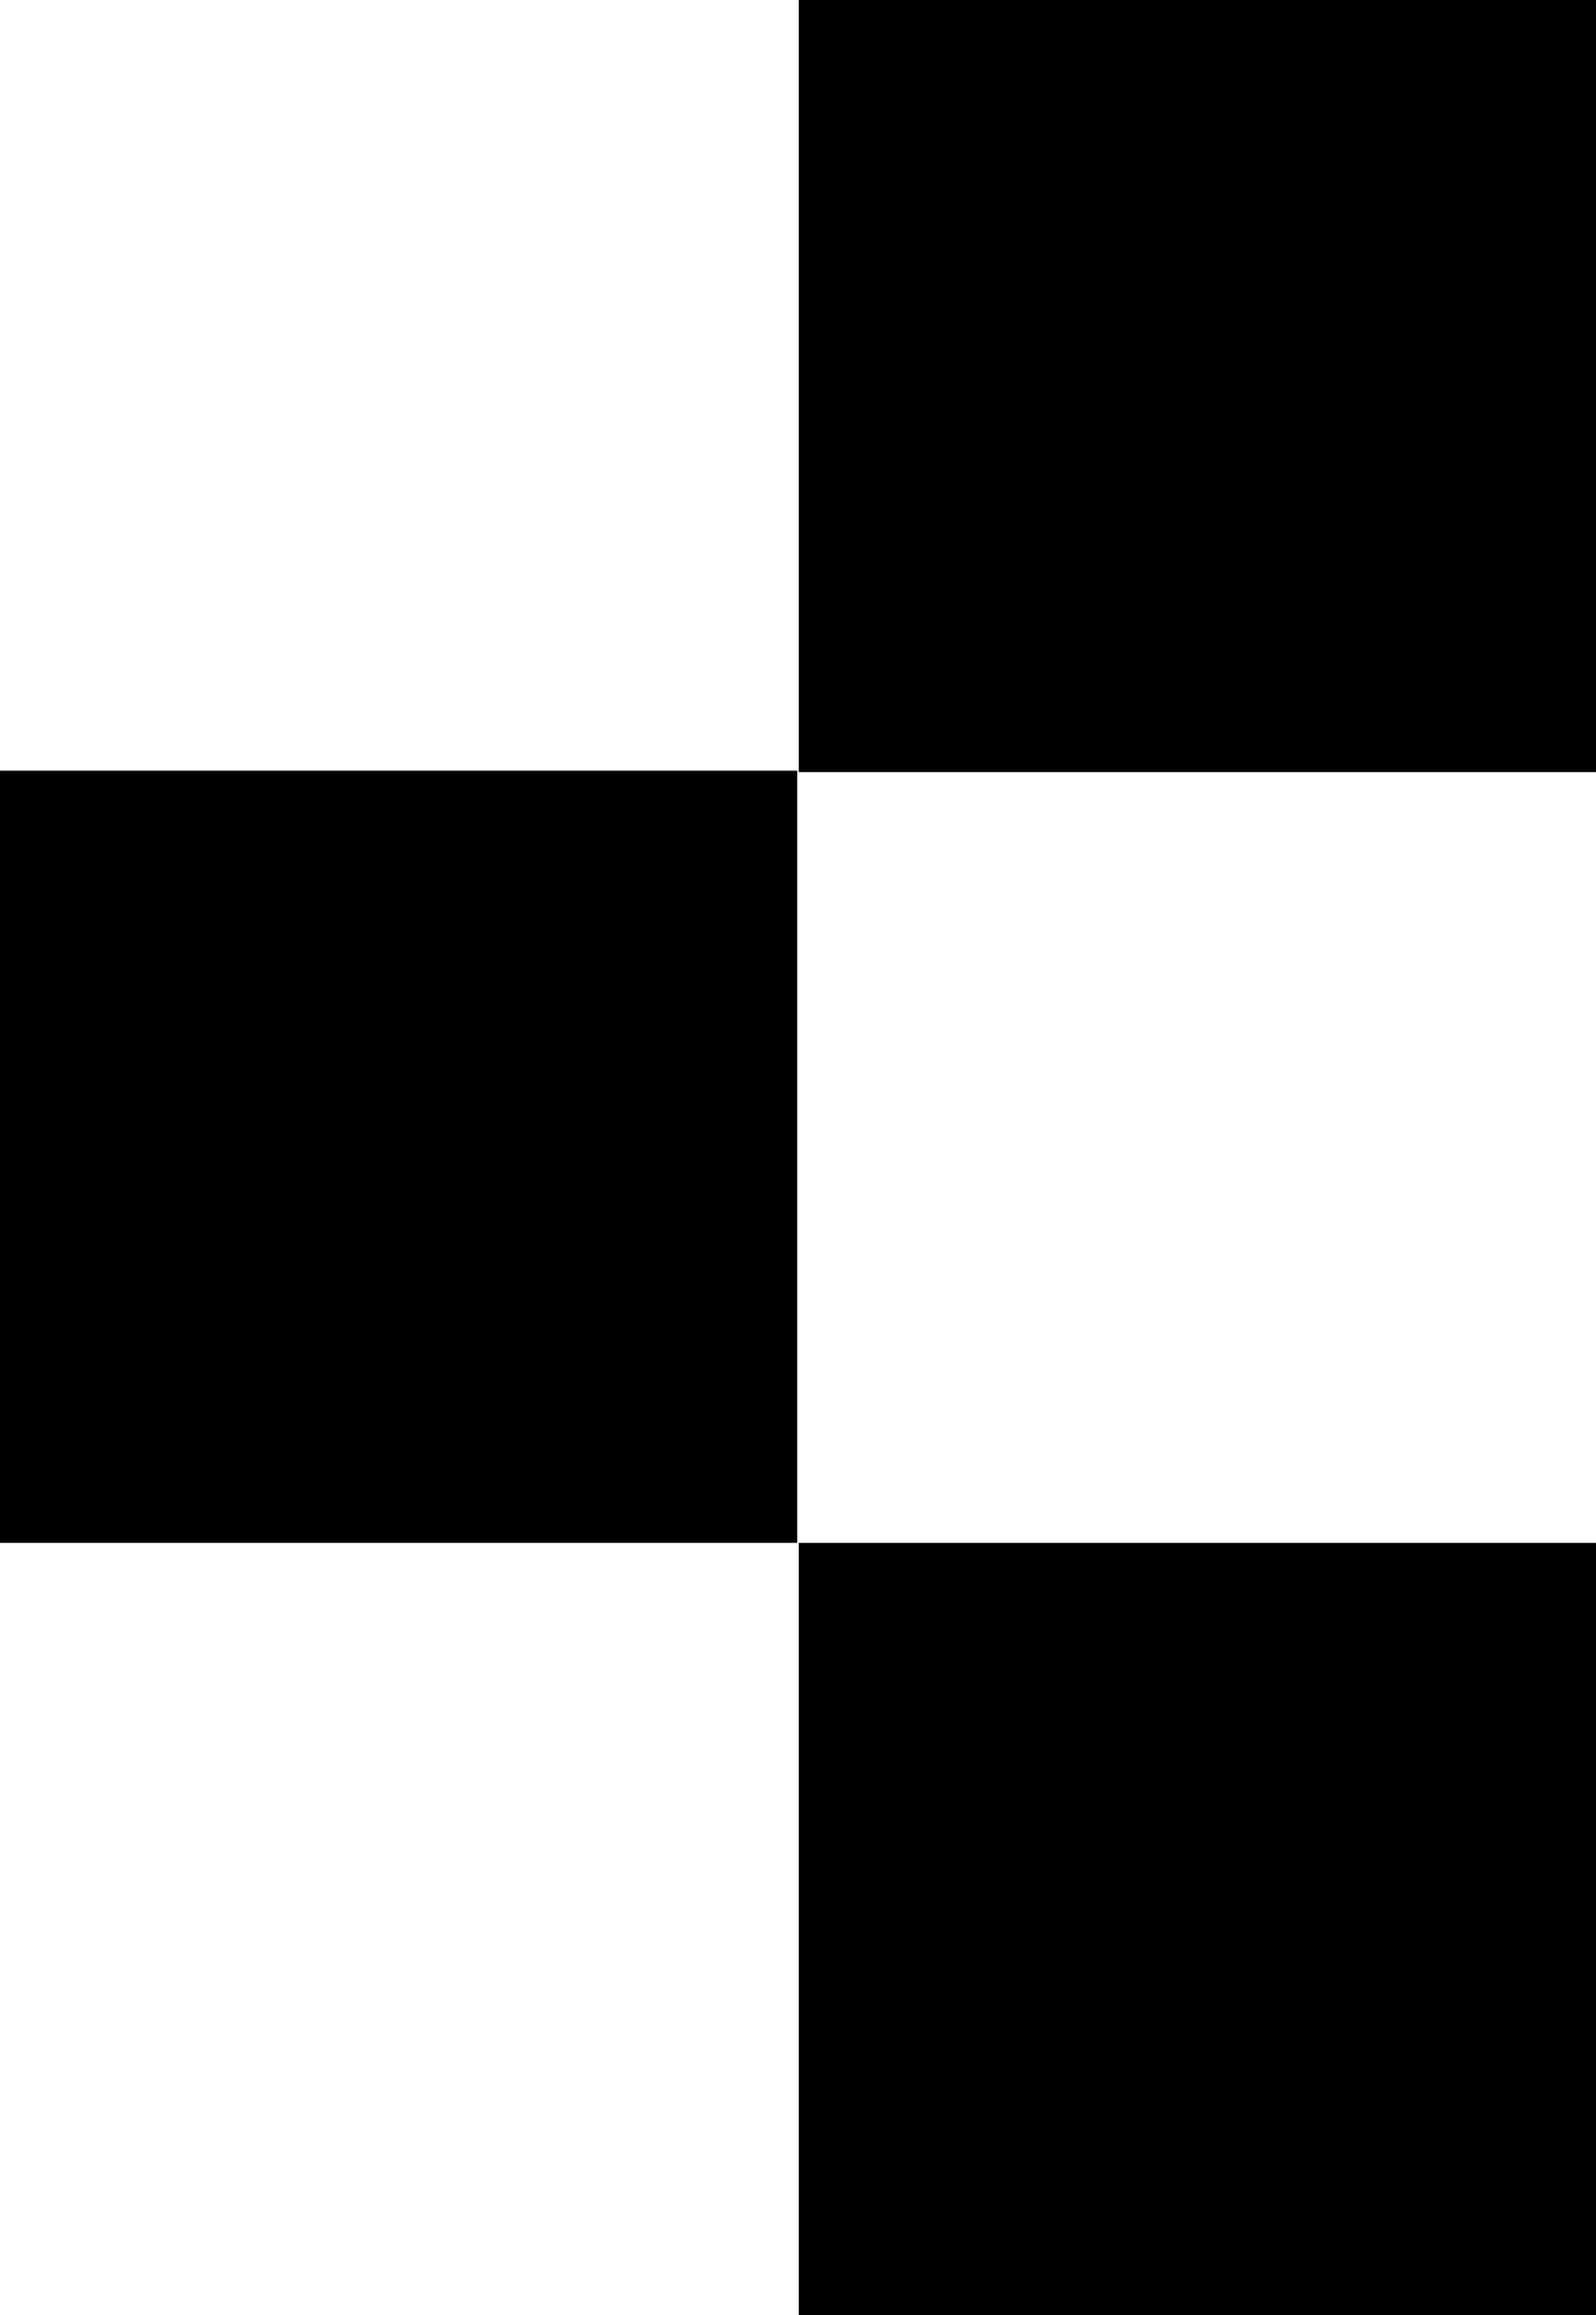 <svg width="40" height="58" viewBox="0 0 40 58"  xmlns="http://www.w3.org/2000/svg">
<path d="M0 38.654L19.981 38.654L19.981 19.309L0 19.309L0 38.654Z"/>
<path d="M20.019 58L40 58L40 38.655L20.019 38.655L20.019 58Z"/>
<path d="M20.019 19.345L40 19.345L40 -0L20.019 -0L20.019 19.345Z"/>
</svg>
